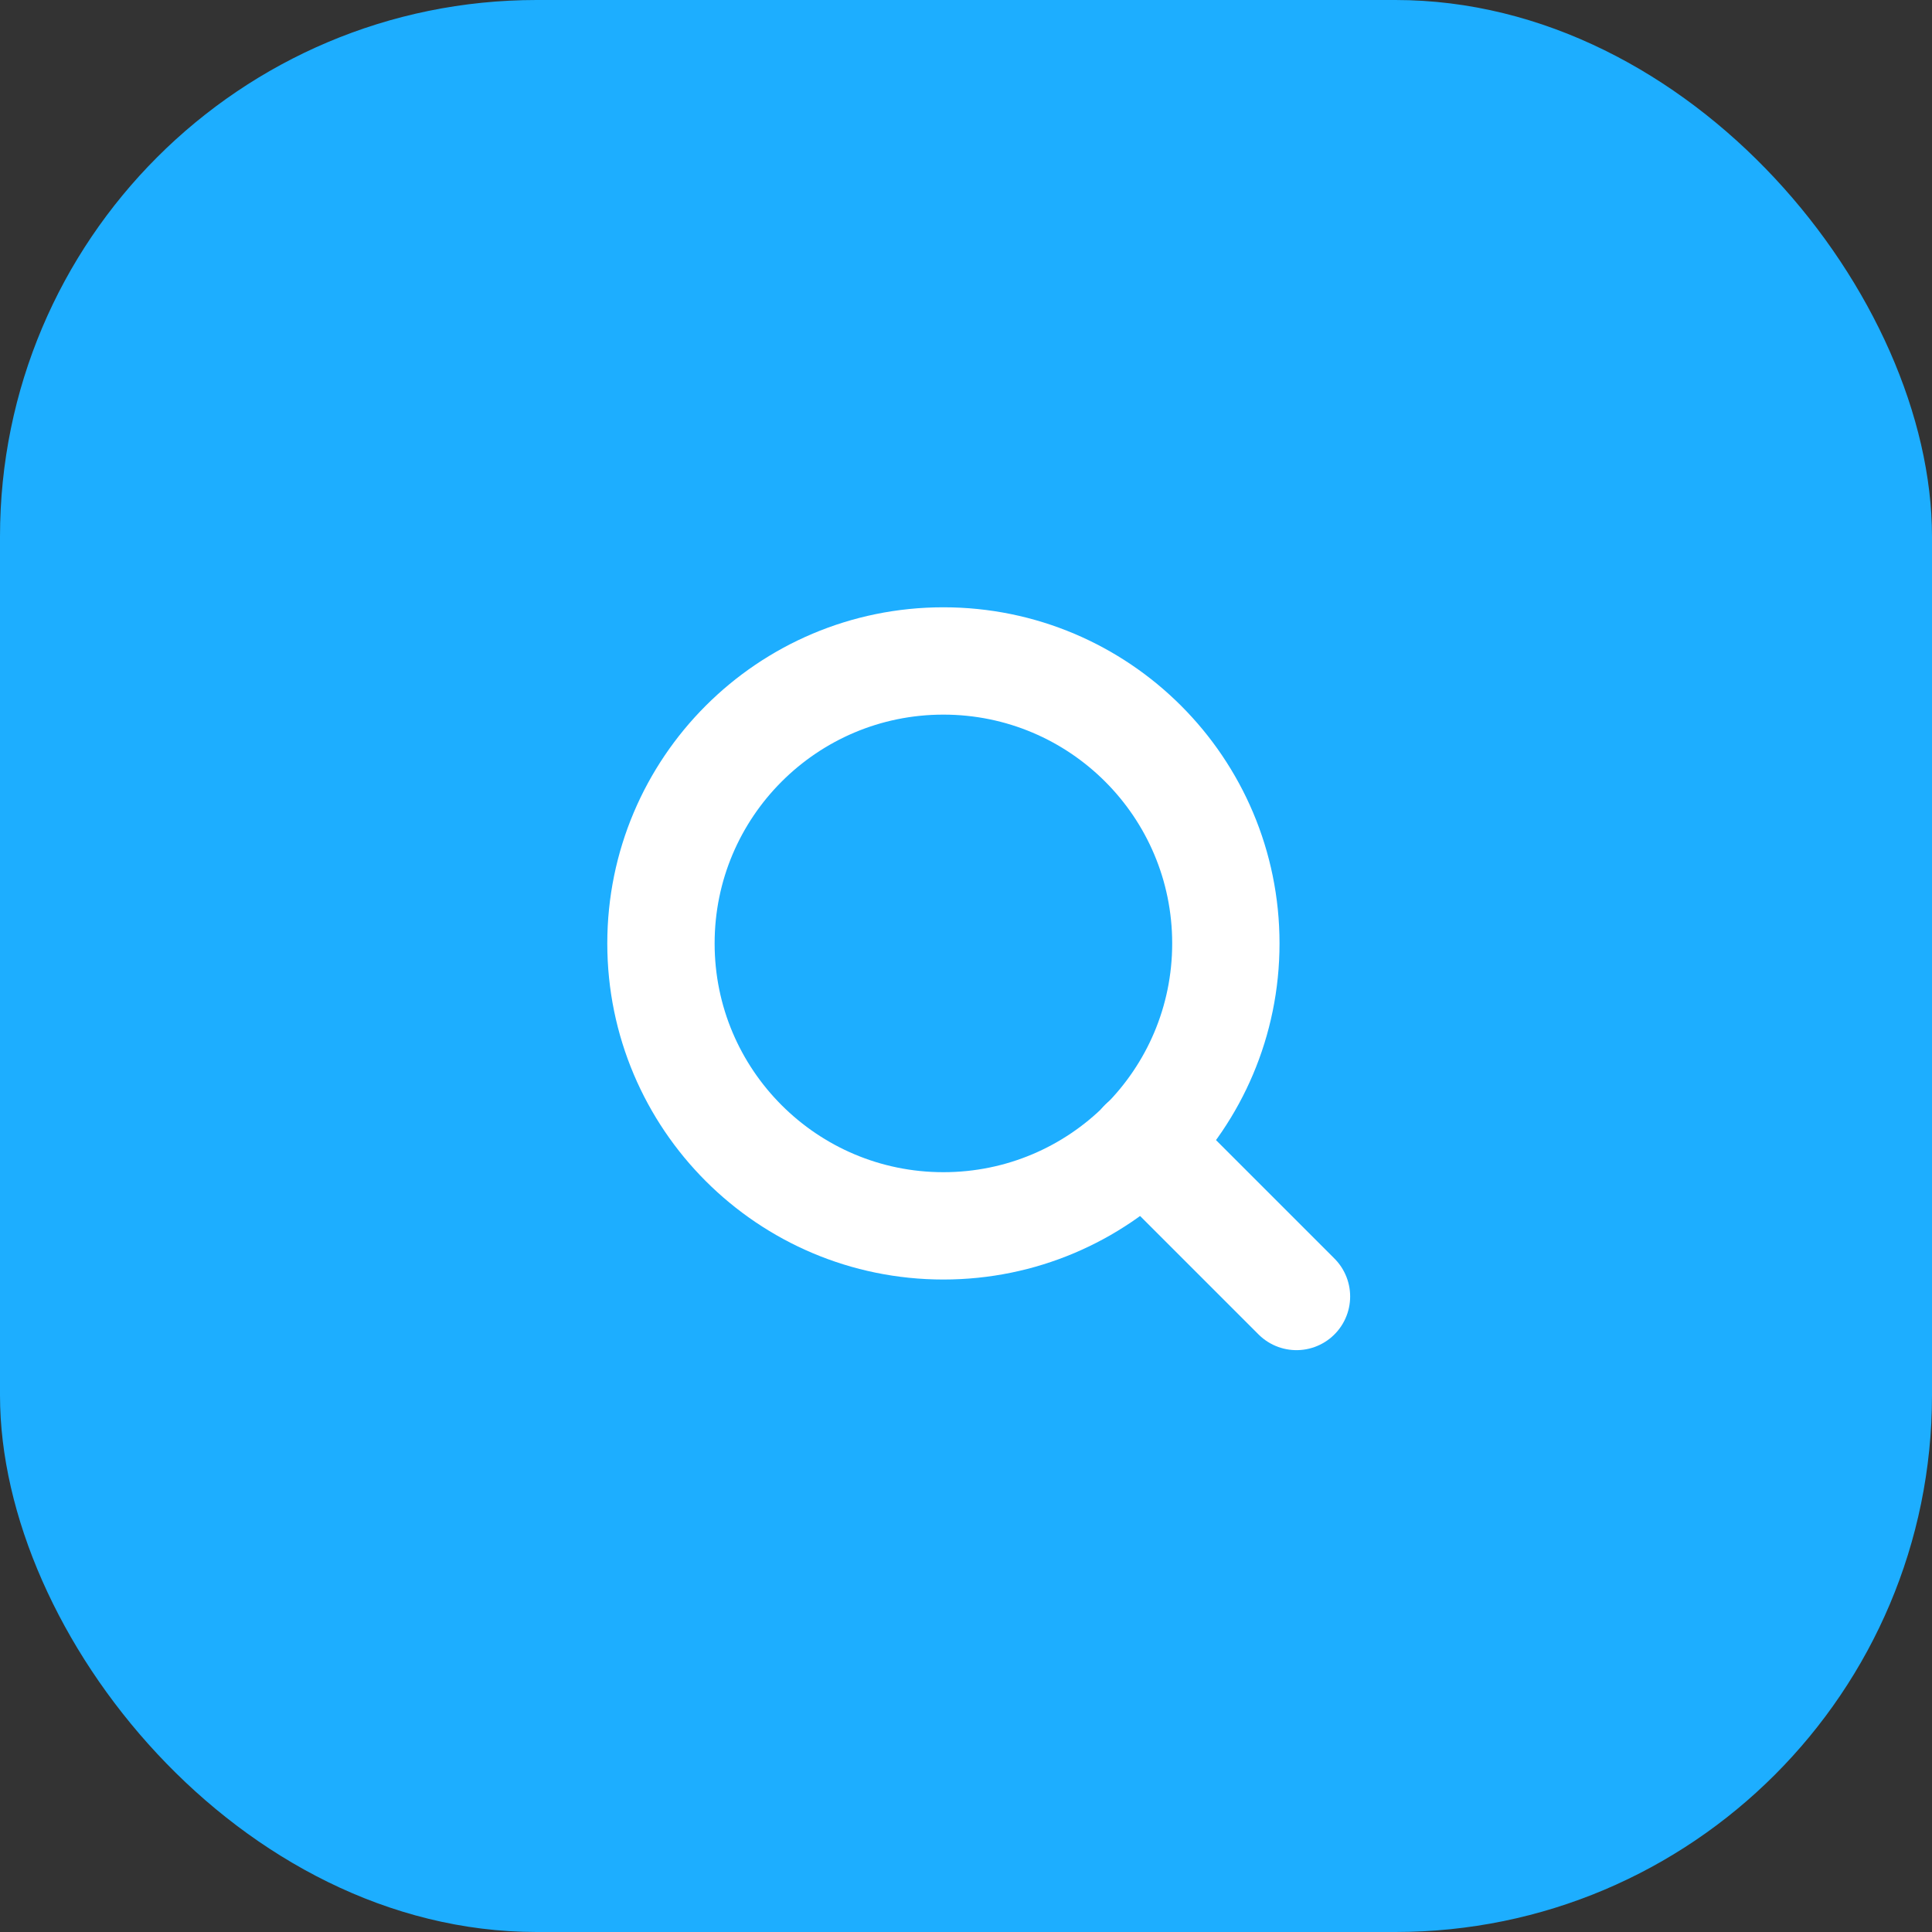 <svg width="44" height="44" viewBox="0 0 54 54" fill="none" xmlns="http://www.w3.org/2000/svg">
<rect x="0" y="0" width="54" height="54" fill="#333333" stroke="none"/>
<rect width="54" height="54" rx="15" fill="#1DAEFF"/>
<path d="M26.368 34.263C30.729 34.263 34.263 30.729 34.263 26.369C34.263 22.008 30.729 18.474 26.368 18.474C22.008 18.474 18.474 22.008 18.474 26.369C18.474 30.729 22.008 34.263 26.368 34.263Z" stroke="white" stroke-width="3" stroke-linecap="round" stroke-linejoin="round"/>
<path d="M36.237 36.237L31.944 31.944" stroke="white" stroke-width="3" stroke-linecap="round" stroke-linejoin="round"/>
</svg>
